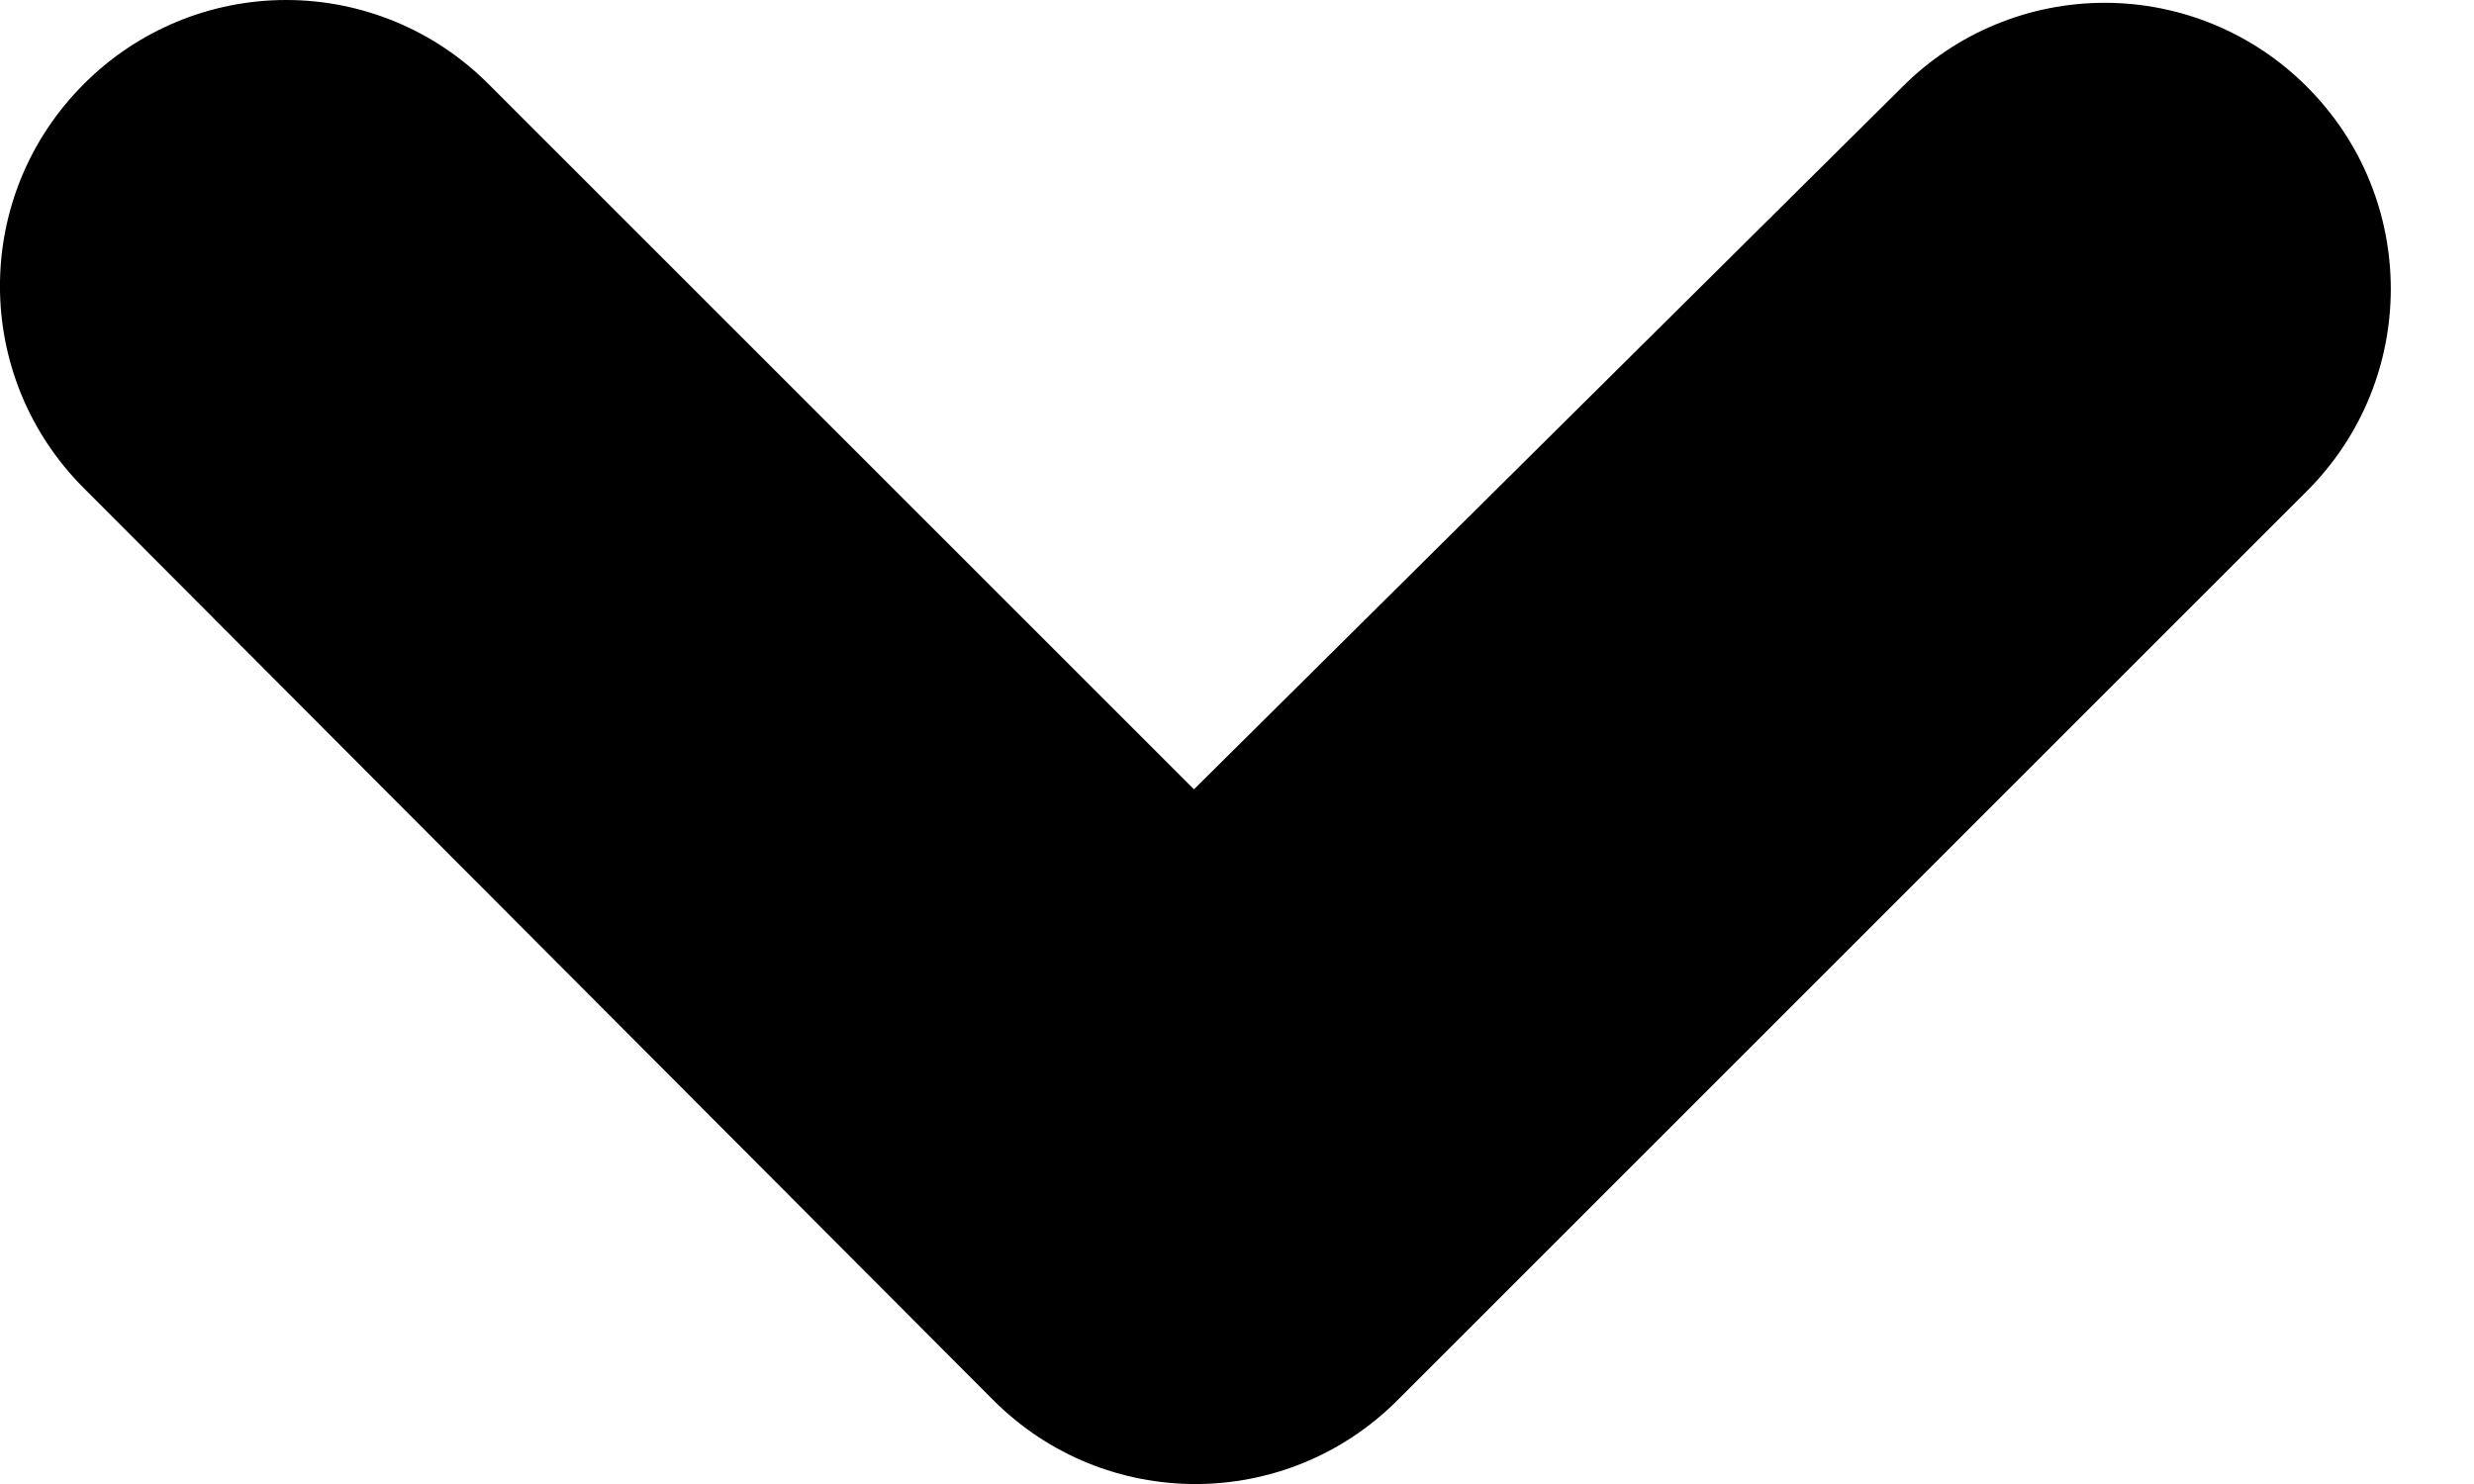 <svg xmlns="http://www.w3.org/2000/svg" width="15" height="9" viewBox="0 0 15 9" fill="none">
  <path d="M7.239 4.787L2.961 0.509C2.636 0.183 2.195 0 1.735 0C1.275 0 0.834 0.183 0.509 0.509C-0.17 1.187 -0.17 2.283 0.509 2.961L6.022 8.491C6.7 9.17 7.796 9.17 8.474 8.491L13.987 2.978C14.665 2.3 14.665 1.204 13.987 0.526C13.662 0.2 13.221 0.017 12.761 0.017C12.301 0.017 11.86 0.2 11.535 0.526L7.239 4.787Z" fill="black"/>
</svg>
